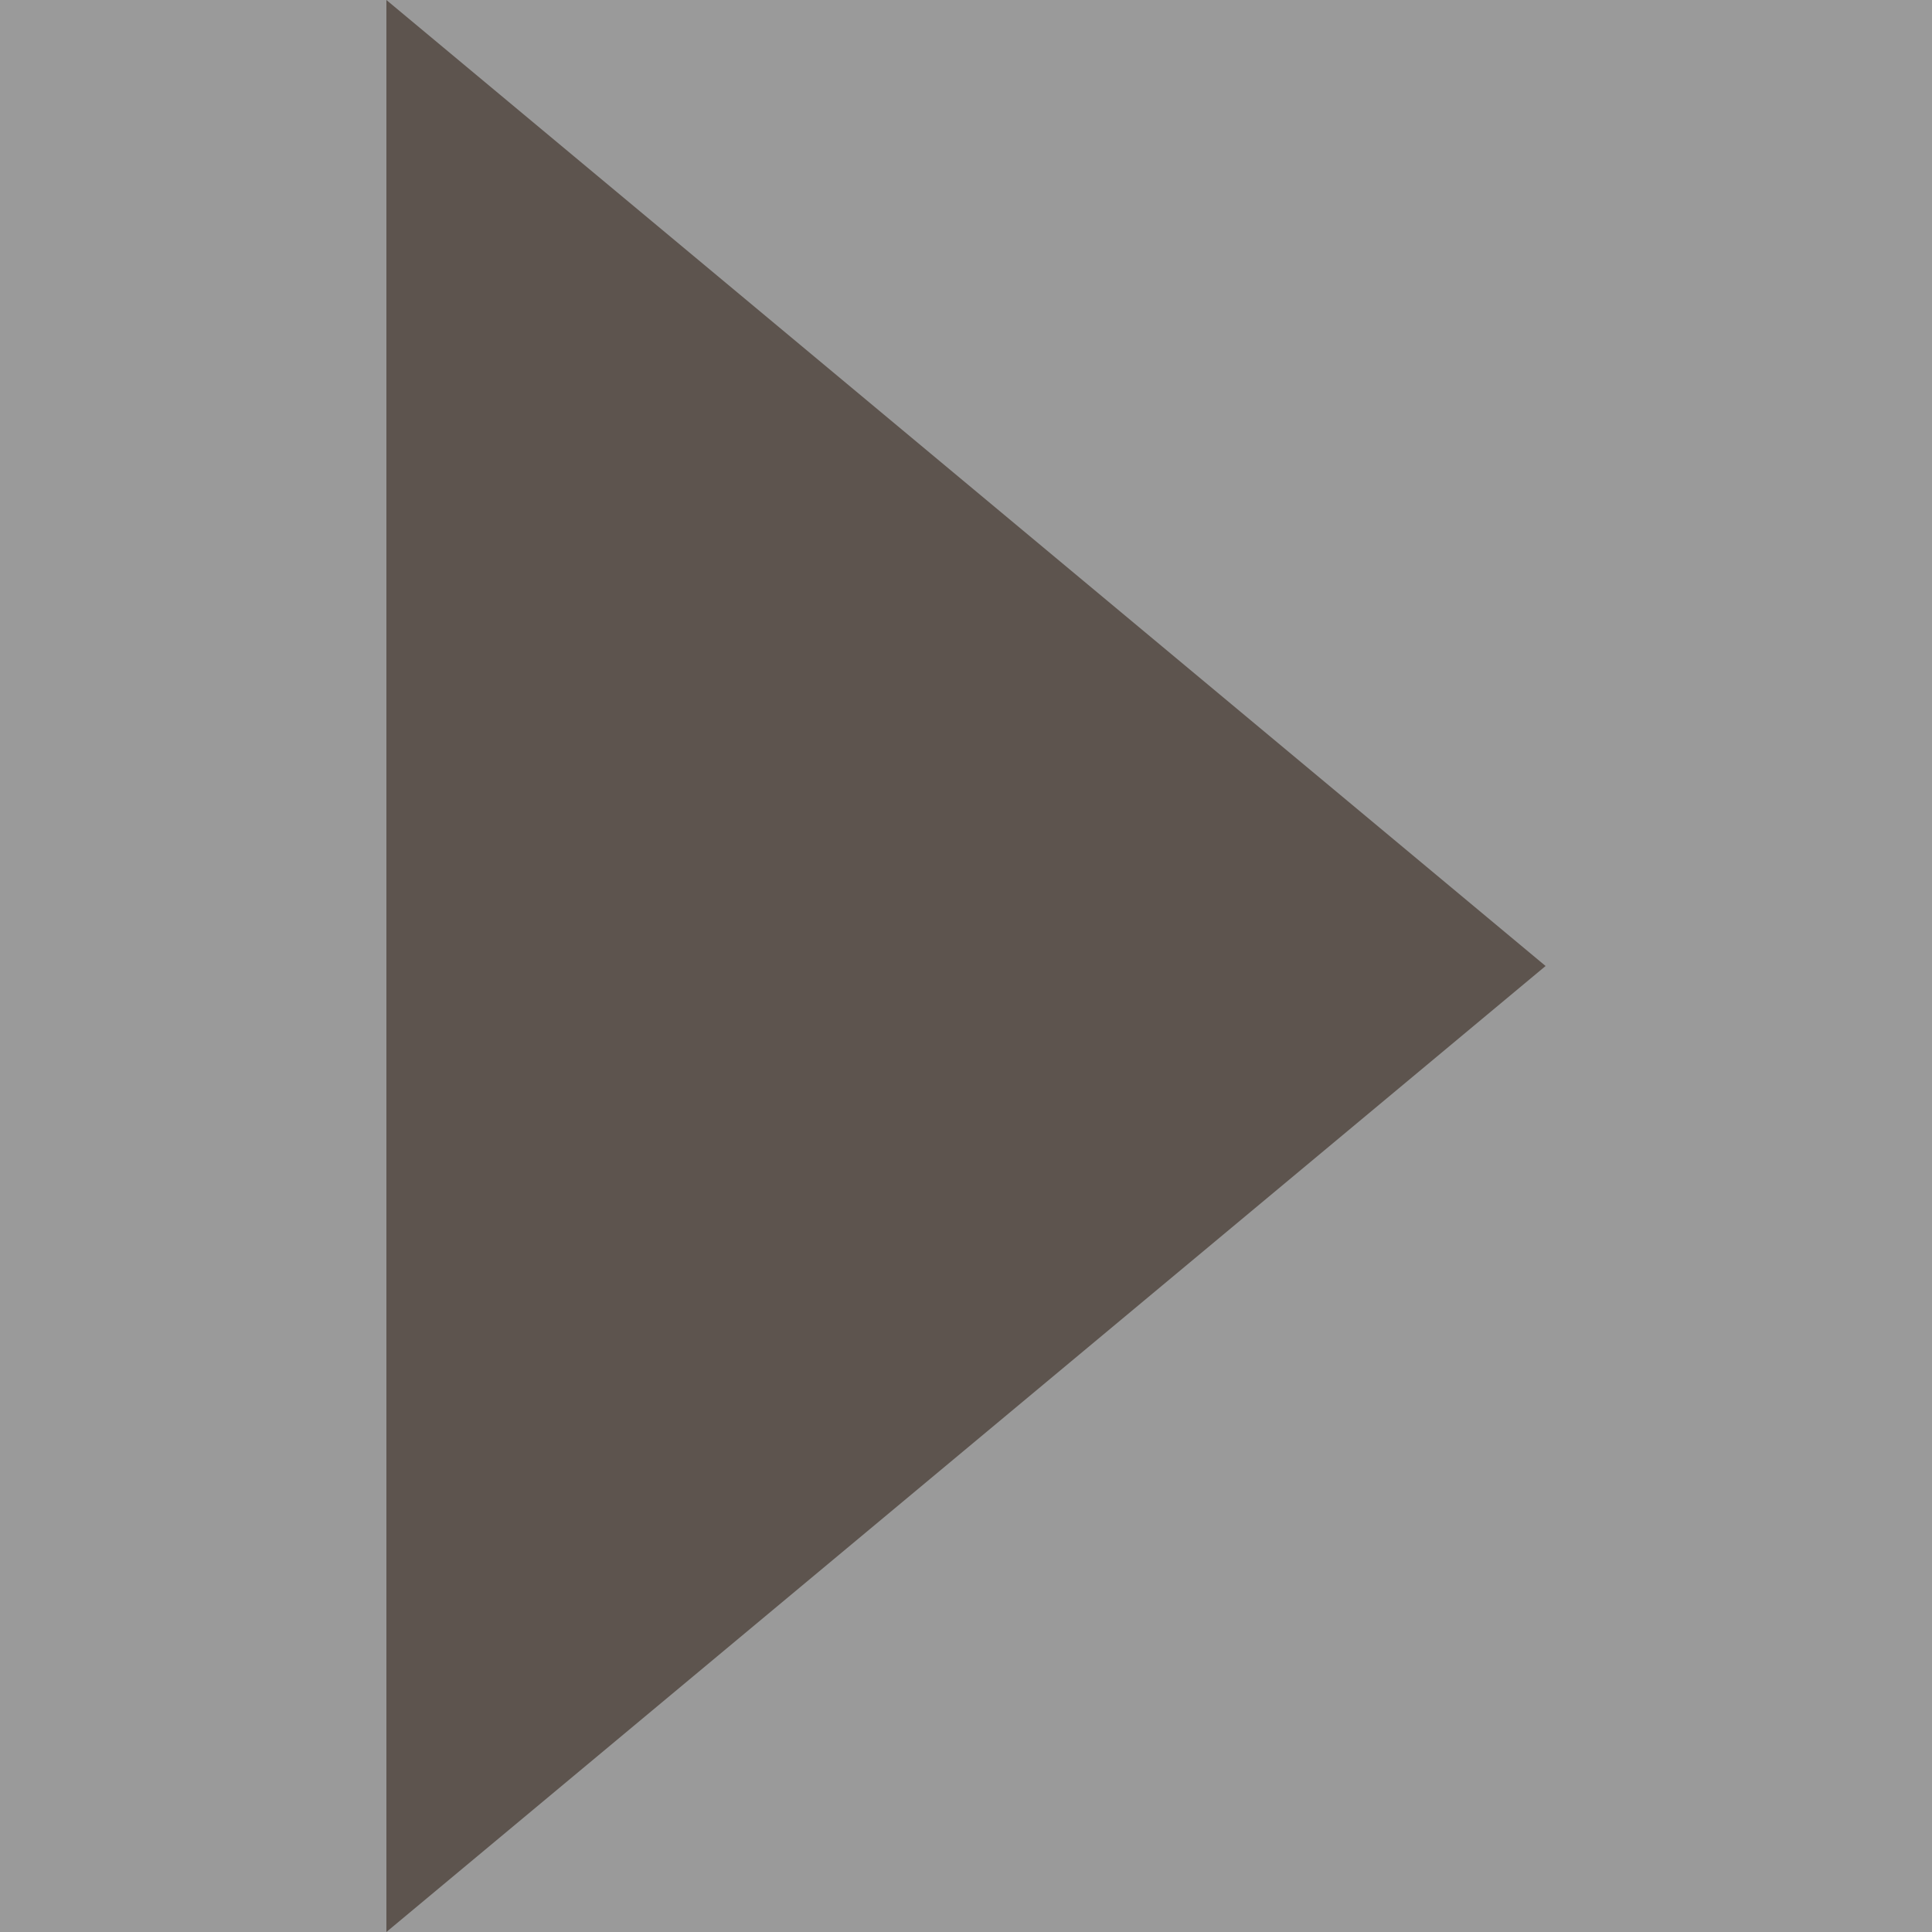 <?xml version="1.0" encoding="UTF-8" standalone="no"?>
<!-- Created with Inkscape (http://www.inkscape.org/) -->

<svg
   xmlns:dc="http://purl.org/dc/elements/1.1/"
   xmlns:cc="http://creativecommons.org/ns#"
   xmlns:rdf="http://www.w3.org/1999/02/22-rdf-syntax-ns#"
   xmlns:svg="http://www.w3.org/2000/svg"
   xmlns="http://www.w3.org/2000/svg"
   xmlns:sodipodi="http://sodipodi.sourceforge.net/DTD/sodipodi-0.dtd"
   xmlns:inkscape="http://www.inkscape.org/namespaces/inkscape"
   width="20"
   height="20"
   viewBox="0 0 20 20"
   id="svg5020"
   version="1.1"
   inkscape:version="0.91 r13725"
   sodipodi:docname="sim-controls.svg">
  <defs
     id="defs5022" />
  <sodipodi:namedview
     id="base"
     pagecolor="#ffffff"
     bordercolor="#666666"
     borderopacity="1.0"
     inkscape:pageopacity="0.0"
     inkscape:pageshadow="2"
     inkscape:zoom="4"
     inkscape:cx="26.617285"
     inkscape:cy="-10.914559"
     inkscape:document-units="px"
     inkscape:current-layer="layer1"
     showgrid="false"
     units="px"
     inkscape:snap-smooth-nodes="true"
     inkscape:object-nodes="true"
     inkscape:object-paths="false"
     inkscape:snap-intersection-paths="false"
     inkscape:window-width="1280"
     inkscape:window-height="698"
     inkscape:window-x="0"
     inkscape:window-y="0"
     inkscape:window-maximized="1">
    <inkscape:grid
       type="xygrid"
       id="grid5568"
       empspacing="4" />
  </sodipodi:namedview>
  <g
     inkscape:label="Layer 1"
     inkscape:groupmode="layer"
     id="layer1"
     transform="translate(0,-1032.362)">
    <rect
       style="opacity:1;fill:#9a9a9a;fill-opacity:1;stroke:none;stroke-width:2;stroke-linecap:round;stroke-linejoin:round;stroke-miterlimit:4;stroke-dasharray:none;stroke-dashoffset:0;stroke-opacity:1"
       id="rect4219"
       width="20"
       height="20"
       x="0"
       y="1032.362" />
    <path
       style="fill:#5d544e;fill-rule:evenodd;stroke:none;stroke-width:1px;stroke-linecap:butt;stroke-linejoin:miter;stroke-opacity:1;fill-opacity:1"
       d="m 4,1032.362 12,10 -12,10 z"
       id="path4213"
       inkscape:connector-curvature="0" />
    <rect
       y="1052.362"
       x="4.6757204e-06"
       height="20"
       width="20"
       id="rect4221"
       style="opacity:1;fill:#9a9a9a;fill-opacity:1;stroke:none;stroke-width:2;stroke-linecap:round;stroke-linejoin:round;stroke-miterlimit:4;stroke-dasharray:none;stroke-dashoffset:0;stroke-opacity:1" />
    <path
       style="fill:#5d544e;fill-opacity:1;fill-rule:evenodd;stroke:none;stroke-width:1px;stroke-linecap:butt;stroke-linejoin:miter;stroke-opacity:1"
       d="m 4,1052.362 4,0 0,20 -4,0 z"
       id="path4215"
       inkscape:connector-curvature="0" />
    <path
       inkscape:connector-curvature="0"
       id="path4217"
       d="m 12,1052.362 4,0 0,20 -4,0 z"
       style="fill:#5d544e;fill-opacity:1;fill-rule:evenodd;stroke:none;stroke-width:1px;stroke-linecap:butt;stroke-linejoin:miter;stroke-opacity:1" />
    <rect
       style="opacity:1;fill:#9a9a9a;fill-opacity:1;stroke:none;stroke-width:2;stroke-linecap:round;stroke-linejoin:round;stroke-miterlimit:4;stroke-dasharray:none;stroke-dashoffset:0;stroke-opacity:1"
       id="rect4223"
       width="20"
       height="20"
       x="3.2452092e-06"
       y="1072.362" />
    <path
       inkscape:connector-curvature="0"
       id="path4227"
       d="m 3,1072.362 12,10 -12,10 z"
       style="fill:#5d544e;fill-opacity:1;fill-rule:evenodd;stroke:none;stroke-width:1px;stroke-linecap:butt;stroke-linejoin:miter;stroke-opacity:1" />
    <path
       style="fill:#5d544e;fill-opacity:1;fill-rule:evenodd;stroke:none;stroke-width:1px;stroke-linecap:butt;stroke-linejoin:miter;stroke-opacity:1"
       d="m 15,1072.362 2,0 0,20 -2,0 z"
       id="path4229"
       inkscape:connector-curvature="0" />
    <rect
       y="1092.362"
       x="1.8146981e-06"
       height="20"
       width="20"
       id="rect4231"
       style="opacity:1;fill:#9a9a9a;fill-opacity:1;stroke:none;stroke-width:2;stroke-linecap:round;stroke-linejoin:round;stroke-miterlimit:4;stroke-dasharray:none;stroke-dashoffset:0;stroke-opacity:1" />
    <path
       style="opacity:1;fill:none;fill-opacity:1;stroke:#5d544e;stroke-width:1.778;stroke-linecap:butt;stroke-linejoin:miter;stroke-miterlimit:4;stroke-dasharray:none;stroke-dashoffset:0;stroke-opacity:1"
       d="m 2,1103.484 c -5e-7,4.418 3.582,8 8,8 4.418,0 8,-3.582 8,-8 1e-6,-4.418 -3.582,-8 -8,-8"
       id="path4243"
       inkscape:connector-curvature="0"
       sodipodi:nodetypes="cssc"
       inkscape:transform-center-y="0.11594986" />
    <g
       id="g4253"
       transform="translate(0,1.121)">
      <path
         inkscape:connector-curvature="0"
         id="path4245"
         d="m 12.121,1100.241 -4.243,4.243"
         style="fill:none;fill-opacity:1;fill-rule:evenodd;stroke:#5d544e;stroke-width:1.5;stroke-linecap:round;stroke-linejoin:round;stroke-miterlimit:4;stroke-dasharray:none;stroke-opacity:1" />
      <path
         style="fill:none;fill-opacity:1;fill-rule:evenodd;stroke:#5d544e;stroke-width:1.5;stroke-linecap:round;stroke-linejoin:round;stroke-miterlimit:4;stroke-dasharray:none;stroke-opacity:1"
         d="M 12.121,1104.484 7.879,1100.241"
         id="path4247"
         inkscape:connector-curvature="0" />
    </g>
    <path
       style="fill:#5d544e;fill-opacity:1;fill-rule:evenodd;stroke:none;stroke-width:1px;stroke-linecap:butt;stroke-linejoin:miter;stroke-opacity:1"
       d="m 10.989,1092.613 -0.295,5.993 -5.846,-3.291 z"
       id="path4257"
       inkscape:connector-curvature="0"
       sodipodi:nodetypes="cccc"
       inkscape:transform-center-x="2.0815167"
       inkscape:transform-center-y="-7.7585996" />
    <rect
       y="1032.362"
       x="20"
       height="20"
       width="20"
       id="rect4259"
       style="opacity:1;fill:#9a9a9a;fill-opacity:1;stroke:none;stroke-width:2;stroke-linecap:round;stroke-linejoin:round;stroke-miterlimit:4;stroke-dasharray:none;stroke-dashoffset:0;stroke-opacity:1" />
    <path
       inkscape:connector-curvature="0"
       id="path4261"
       d="m 24,1032.362 12,10 -12,10 z"
       style="fill:#ffb438;fill-opacity:1;fill-rule:evenodd;stroke:none;stroke-width:1px;stroke-linecap:butt;stroke-linejoin:miter;stroke-opacity:1" />
    <rect
       style="opacity:1;fill:#9a9a9a;fill-opacity:1;stroke:none;stroke-width:2;stroke-linecap:round;stroke-linejoin:round;stroke-miterlimit:4;stroke-dasharray:none;stroke-dashoffset:0;stroke-opacity:1"
       id="rect4263"
       width="20"
       height="20"
       x="20"
       y="1052.362" />
    <path
       inkscape:connector-curvature="0"
       id="path4265"
       d="m 24,1052.362 4,0 0,20 -4,0 z"
       style="fill:#8a4ad8;fill-opacity:1;fill-rule:evenodd;stroke:none;stroke-width:1px;stroke-linecap:butt;stroke-linejoin:miter;stroke-opacity:1" />
    <path
       style="fill:#8a4ad8;fill-opacity:1;fill-rule:evenodd;stroke:none;stroke-width:1px;stroke-linecap:butt;stroke-linejoin:miter;stroke-opacity:1"
       d="m 32,1052.362 4,0 0,20 -4,0 z"
       id="path4267"
       inkscape:connector-curvature="0" />
    <rect
       y="1072.362"
       x="20"
       height="20"
       width="20"
       id="rect4269"
       style="opacity:1;fill:#9a9a9a;fill-opacity:1;stroke:none;stroke-width:2;stroke-linecap:round;stroke-linejoin:round;stroke-miterlimit:4;stroke-dasharray:none;stroke-dashoffset:0;stroke-opacity:1" />
    <path
       style="fill:#ffb438;fill-opacity:1;fill-rule:evenodd;stroke:none;stroke-width:1px;stroke-linecap:butt;stroke-linejoin:miter;stroke-opacity:1"
       d="m 23,1072.362 12,10 -12,10 z"
       id="path4271"
       inkscape:connector-curvature="0" />
    <path
       inkscape:connector-curvature="0"
       id="path4273"
       d="m 35,1072.362 2,0 0,20 -2,0 z"
       style="fill:#ffb438;fill-opacity:1;fill-rule:evenodd;stroke:none;stroke-width:1px;stroke-linecap:butt;stroke-linejoin:miter;stroke-opacity:1" />
    <rect
       style="opacity:1;fill:#9a9a9a;fill-opacity:1;stroke:none;stroke-width:2;stroke-linecap:round;stroke-linejoin:round;stroke-miterlimit:4;stroke-dasharray:none;stroke-dashoffset:0;stroke-opacity:1"
       id="rect4275"
       width="20"
       height="20"
       x="20"
       y="1092.362" />
    <path
       inkscape:transform-center-y="0.11594986"
       sodipodi:nodetypes="cssc"
       inkscape:connector-curvature="0"
       id="path4277"
       d="m 22,1103.484 c 0,4.418 3.582,8 8,8 4.418,0 8,-3.582 8,-8 10e-7,-4.418 -3.582,-8 -8,-8"
       style="opacity:1;fill:none;fill-opacity:1;stroke:#f86a4e;stroke-width:1.778;stroke-linecap:butt;stroke-linejoin:miter;stroke-miterlimit:4;stroke-dasharray:none;stroke-dashoffset:0;stroke-opacity:1" />
    <g
       transform="translate(20,1.121)"
       id="g4279"
       style="stroke:#f86a4e;stroke-opacity:1">
      <path
         style="fill:none;fill-opacity:1;fill-rule:evenodd;stroke:#f86a4e;stroke-width:1.5;stroke-linecap:round;stroke-linejoin:round;stroke-miterlimit:4;stroke-dasharray:none;stroke-opacity:1"
         d="m 12.121,1100.241 -4.243,4.243"
         id="path4281"
         inkscape:connector-curvature="0" />
      <path
         inkscape:connector-curvature="0"
         id="path4283"
         d="M 12.121,1104.484 7.879,1100.241"
         style="fill:none;fill-opacity:1;fill-rule:evenodd;stroke:#f86a4e;stroke-width:1.5;stroke-linecap:round;stroke-linejoin:round;stroke-miterlimit:4;stroke-dasharray:none;stroke-opacity:1" />
    </g>
    <path
       inkscape:transform-center-y="-7.7585996"
       inkscape:transform-center-x="2.0815167"
       sodipodi:nodetypes="cccc"
       inkscape:connector-curvature="0"
       id="path4285"
       d="m 30.988,1092.613 -0.295,5.993 -5.846,-3.291 z"
       style="fill:#f86a4e;fill-opacity:1;fill-rule:evenodd;stroke:none;stroke-width:1px;stroke-linecap:butt;stroke-linejoin:miter;stroke-opacity:1" />
    <rect
       style="opacity:1;fill:#9a9a9a;fill-opacity:1;stroke:none;stroke-width:2;stroke-linecap:round;stroke-linejoin:round;stroke-miterlimit:4;stroke-dasharray:none;stroke-dashoffset:0;stroke-opacity:1"
       id="rect4287"
       width="20"
       height="20"
       x="40"
       y="1072.362" />
    <path
       inkscape:connector-curvature="0"
       id="path4289"
       d="m 43,1072.362 12,10 -12,10 z"
       style="fill:#81756d;fill-opacity:1;fill-rule:evenodd;stroke:none;stroke-width:1px;stroke-linecap:butt;stroke-linejoin:miter;stroke-opacity:1" />
    <path
       style="fill:#81756d;fill-opacity:1;fill-rule:evenodd;stroke:none;stroke-width:1px;stroke-linecap:butt;stroke-linejoin:miter;stroke-opacity:1"
       d="m 55,1072.362 2,0 0,20 -2,0 z"
       id="path4291"
       inkscape:connector-curvature="0" />
  </g>
</svg>

